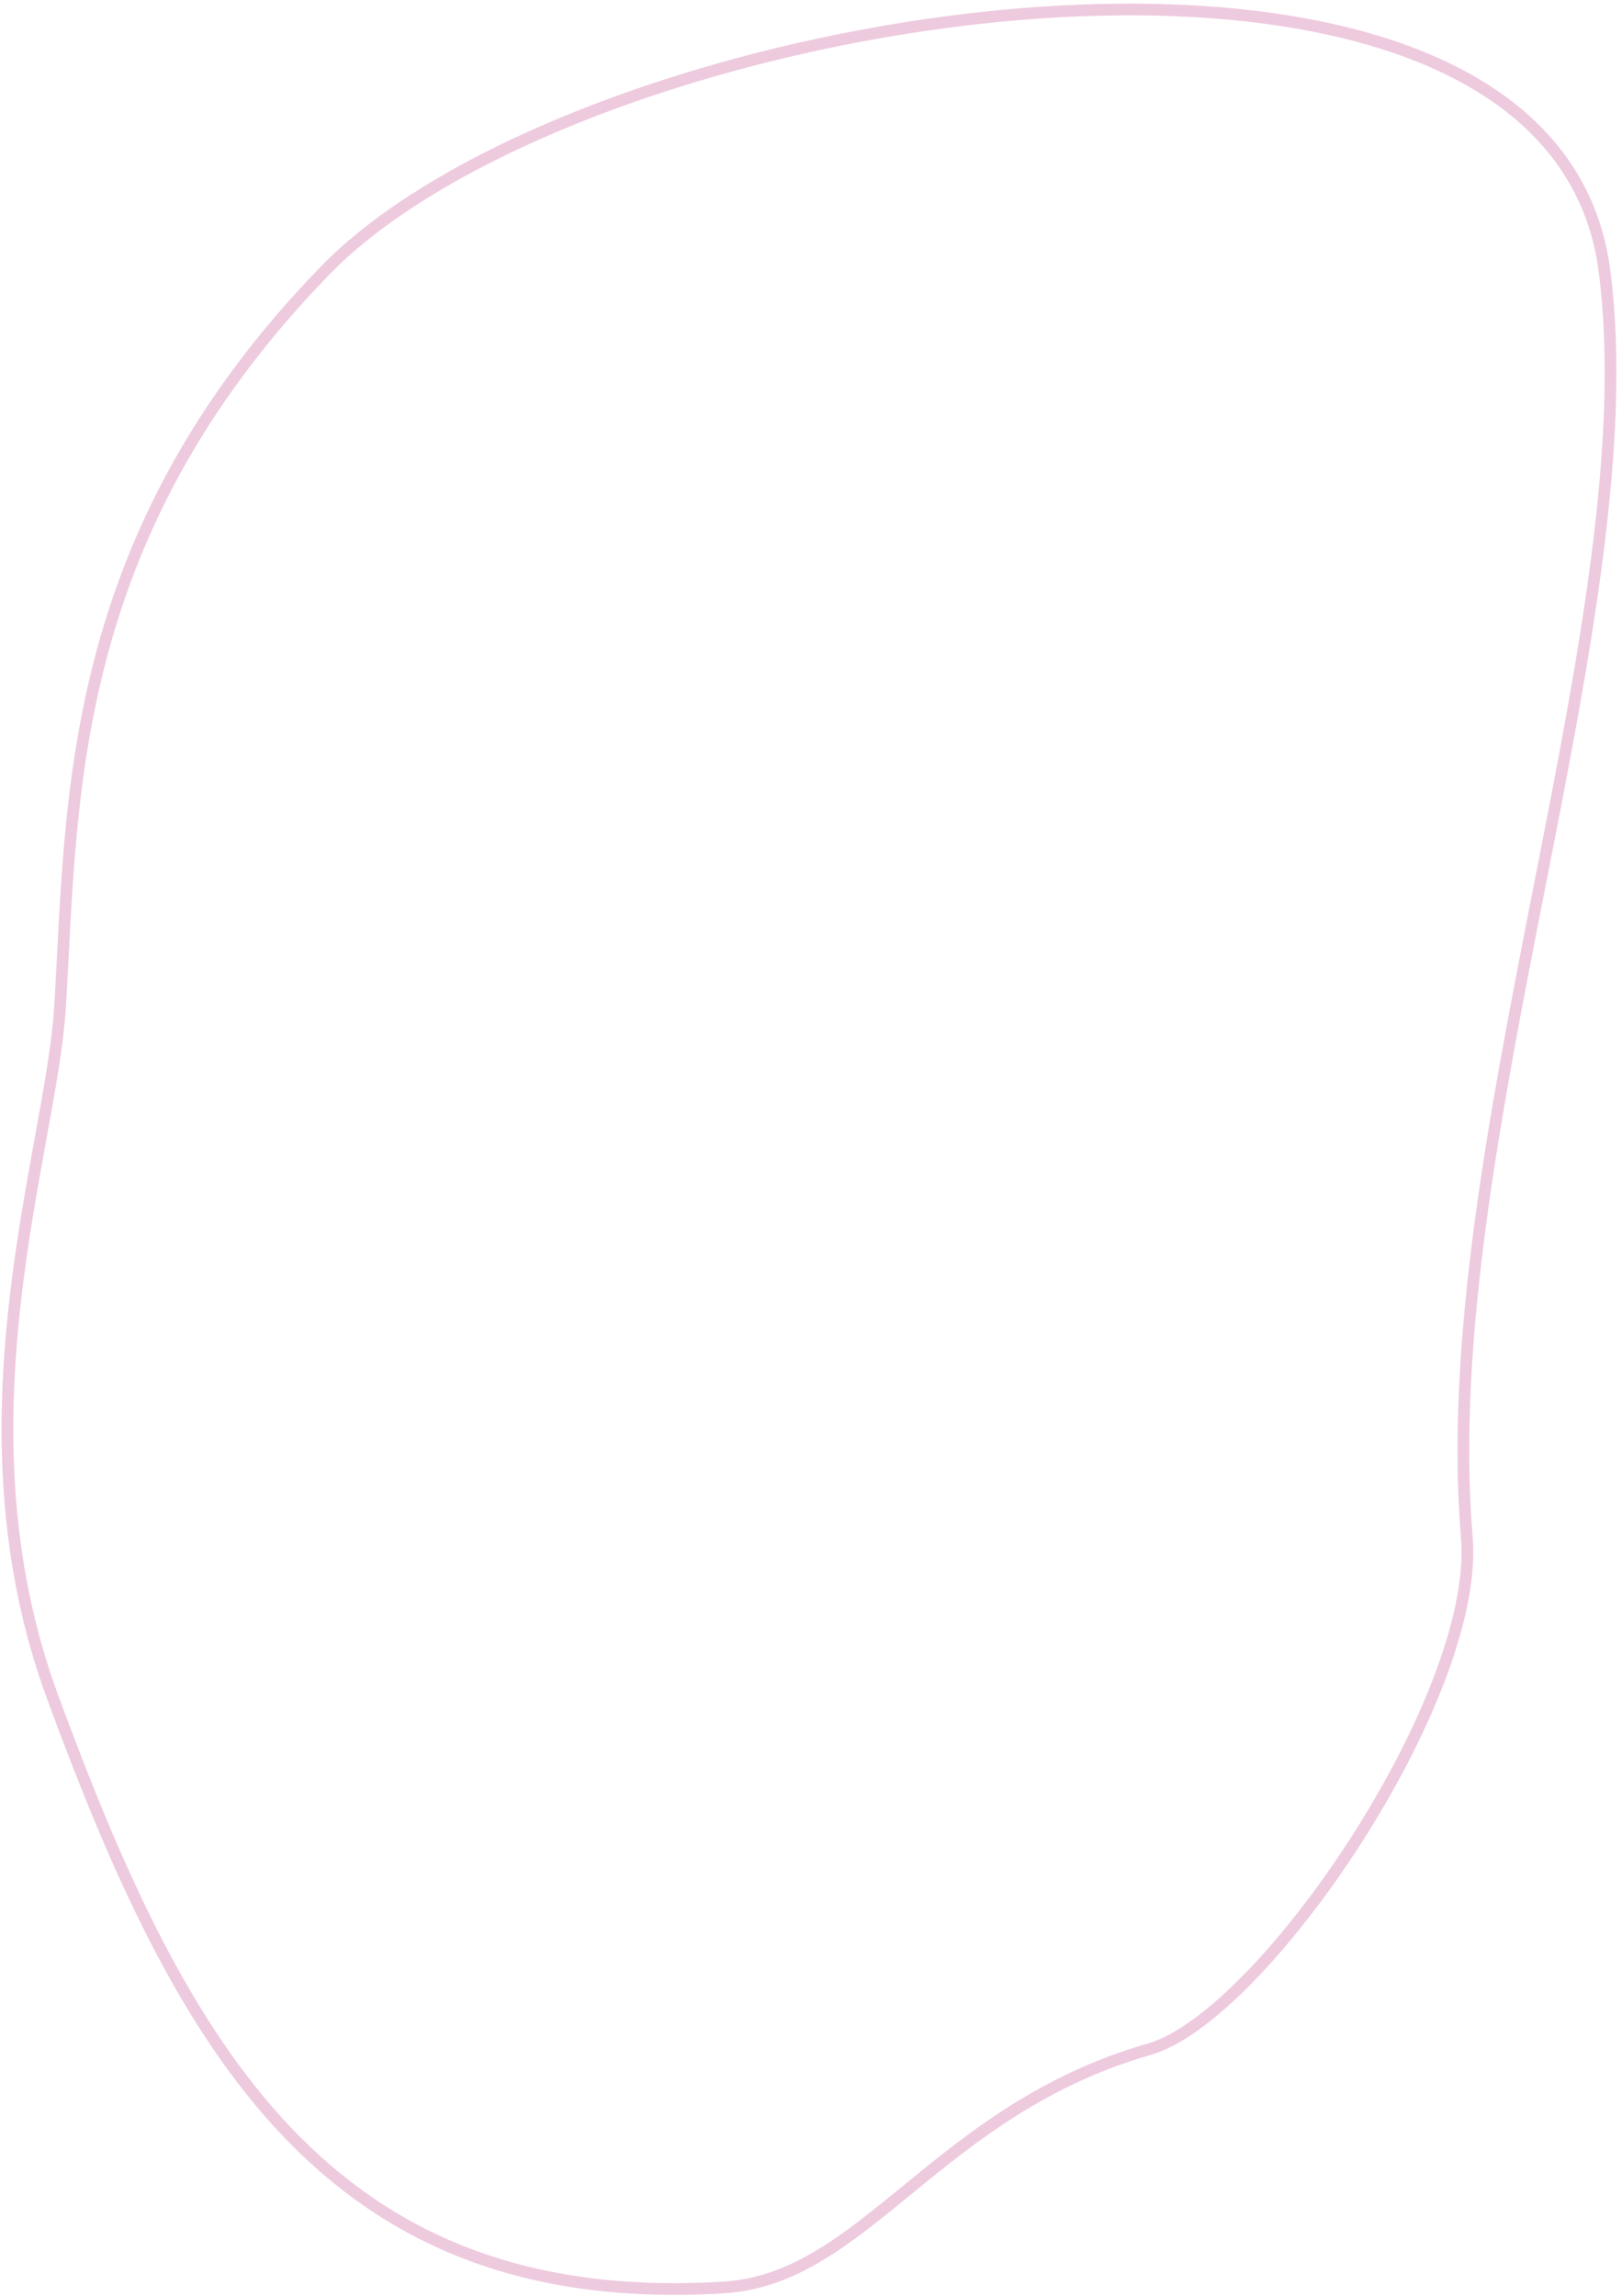 <svg width="277" height="392" viewBox="0 0 277 392" fill="none" xmlns="http://www.w3.org/2000/svg">
<path d="M196.298 349.863C159.957 360.305 147.678 389.059 123.662 390.548C55.697 394.761 30.839 349.186 8.943 289.635C-8.313 242.705 8.735 196.418 10.239 172.125C12.402 137.196 10.897 92.101 55.513 46.197C100.13 0.293 264.646 -25.398 274 46.197C281.615 104.489 244.878 195.086 250.5 262.5C252.772 289.75 215.723 344.281 196.298 349.863Z" stroke="#EECADF" stroke-width="2"/>
</svg>
